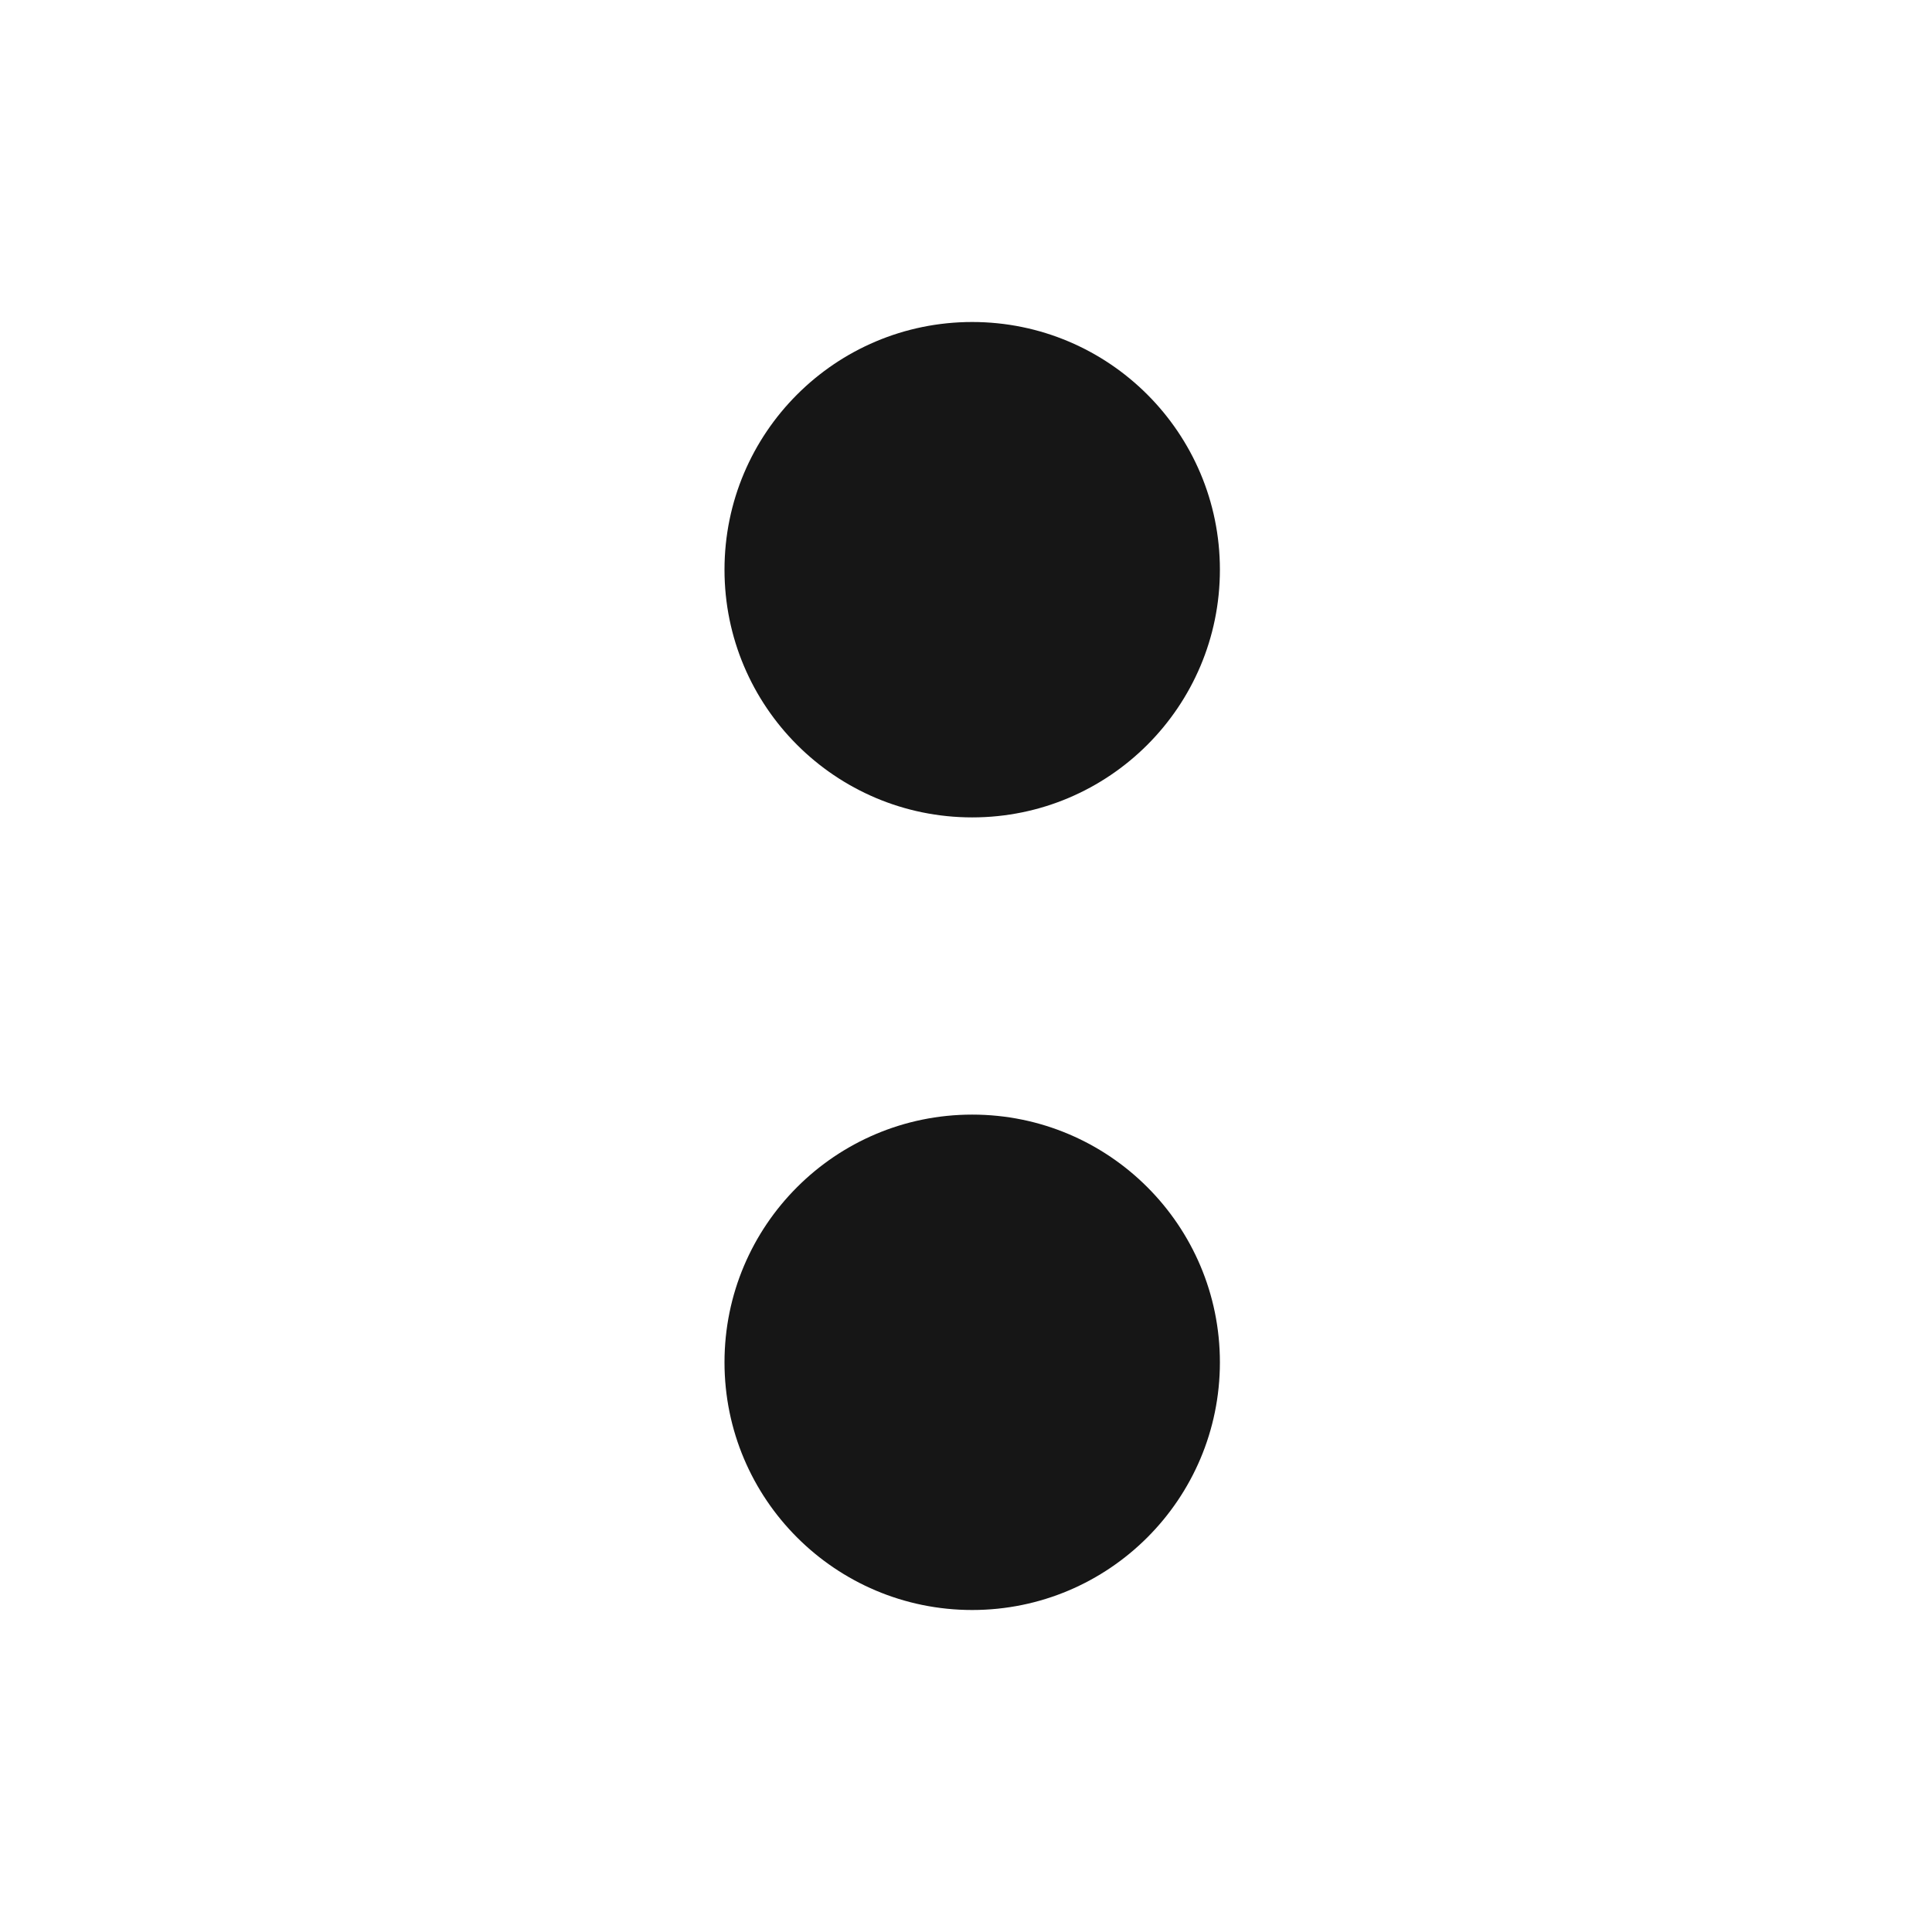 <svg width="24" height="24" viewBox="0 0 24 24" fill="none" xmlns="http://www.w3.org/2000/svg">
<path fill-rule="evenodd" clip-rule="evenodd" d="M12.077 10.154C13.776 10.154 15.154 8.776 15.154 7.077C15.154 5.378 13.776 4 12.077 4C10.378 4 9 5.378 9 7.077C9 8.776 10.378 10.154 12.077 10.154ZM12.077 20C13.776 20 15.154 18.622 15.154 16.923C15.154 15.224 13.776 13.846 12.077 13.846C10.378 13.846 9 15.224 9 16.923C9 18.622 10.378 20 12.077 20Z" fill="#161616"/>
</svg>
